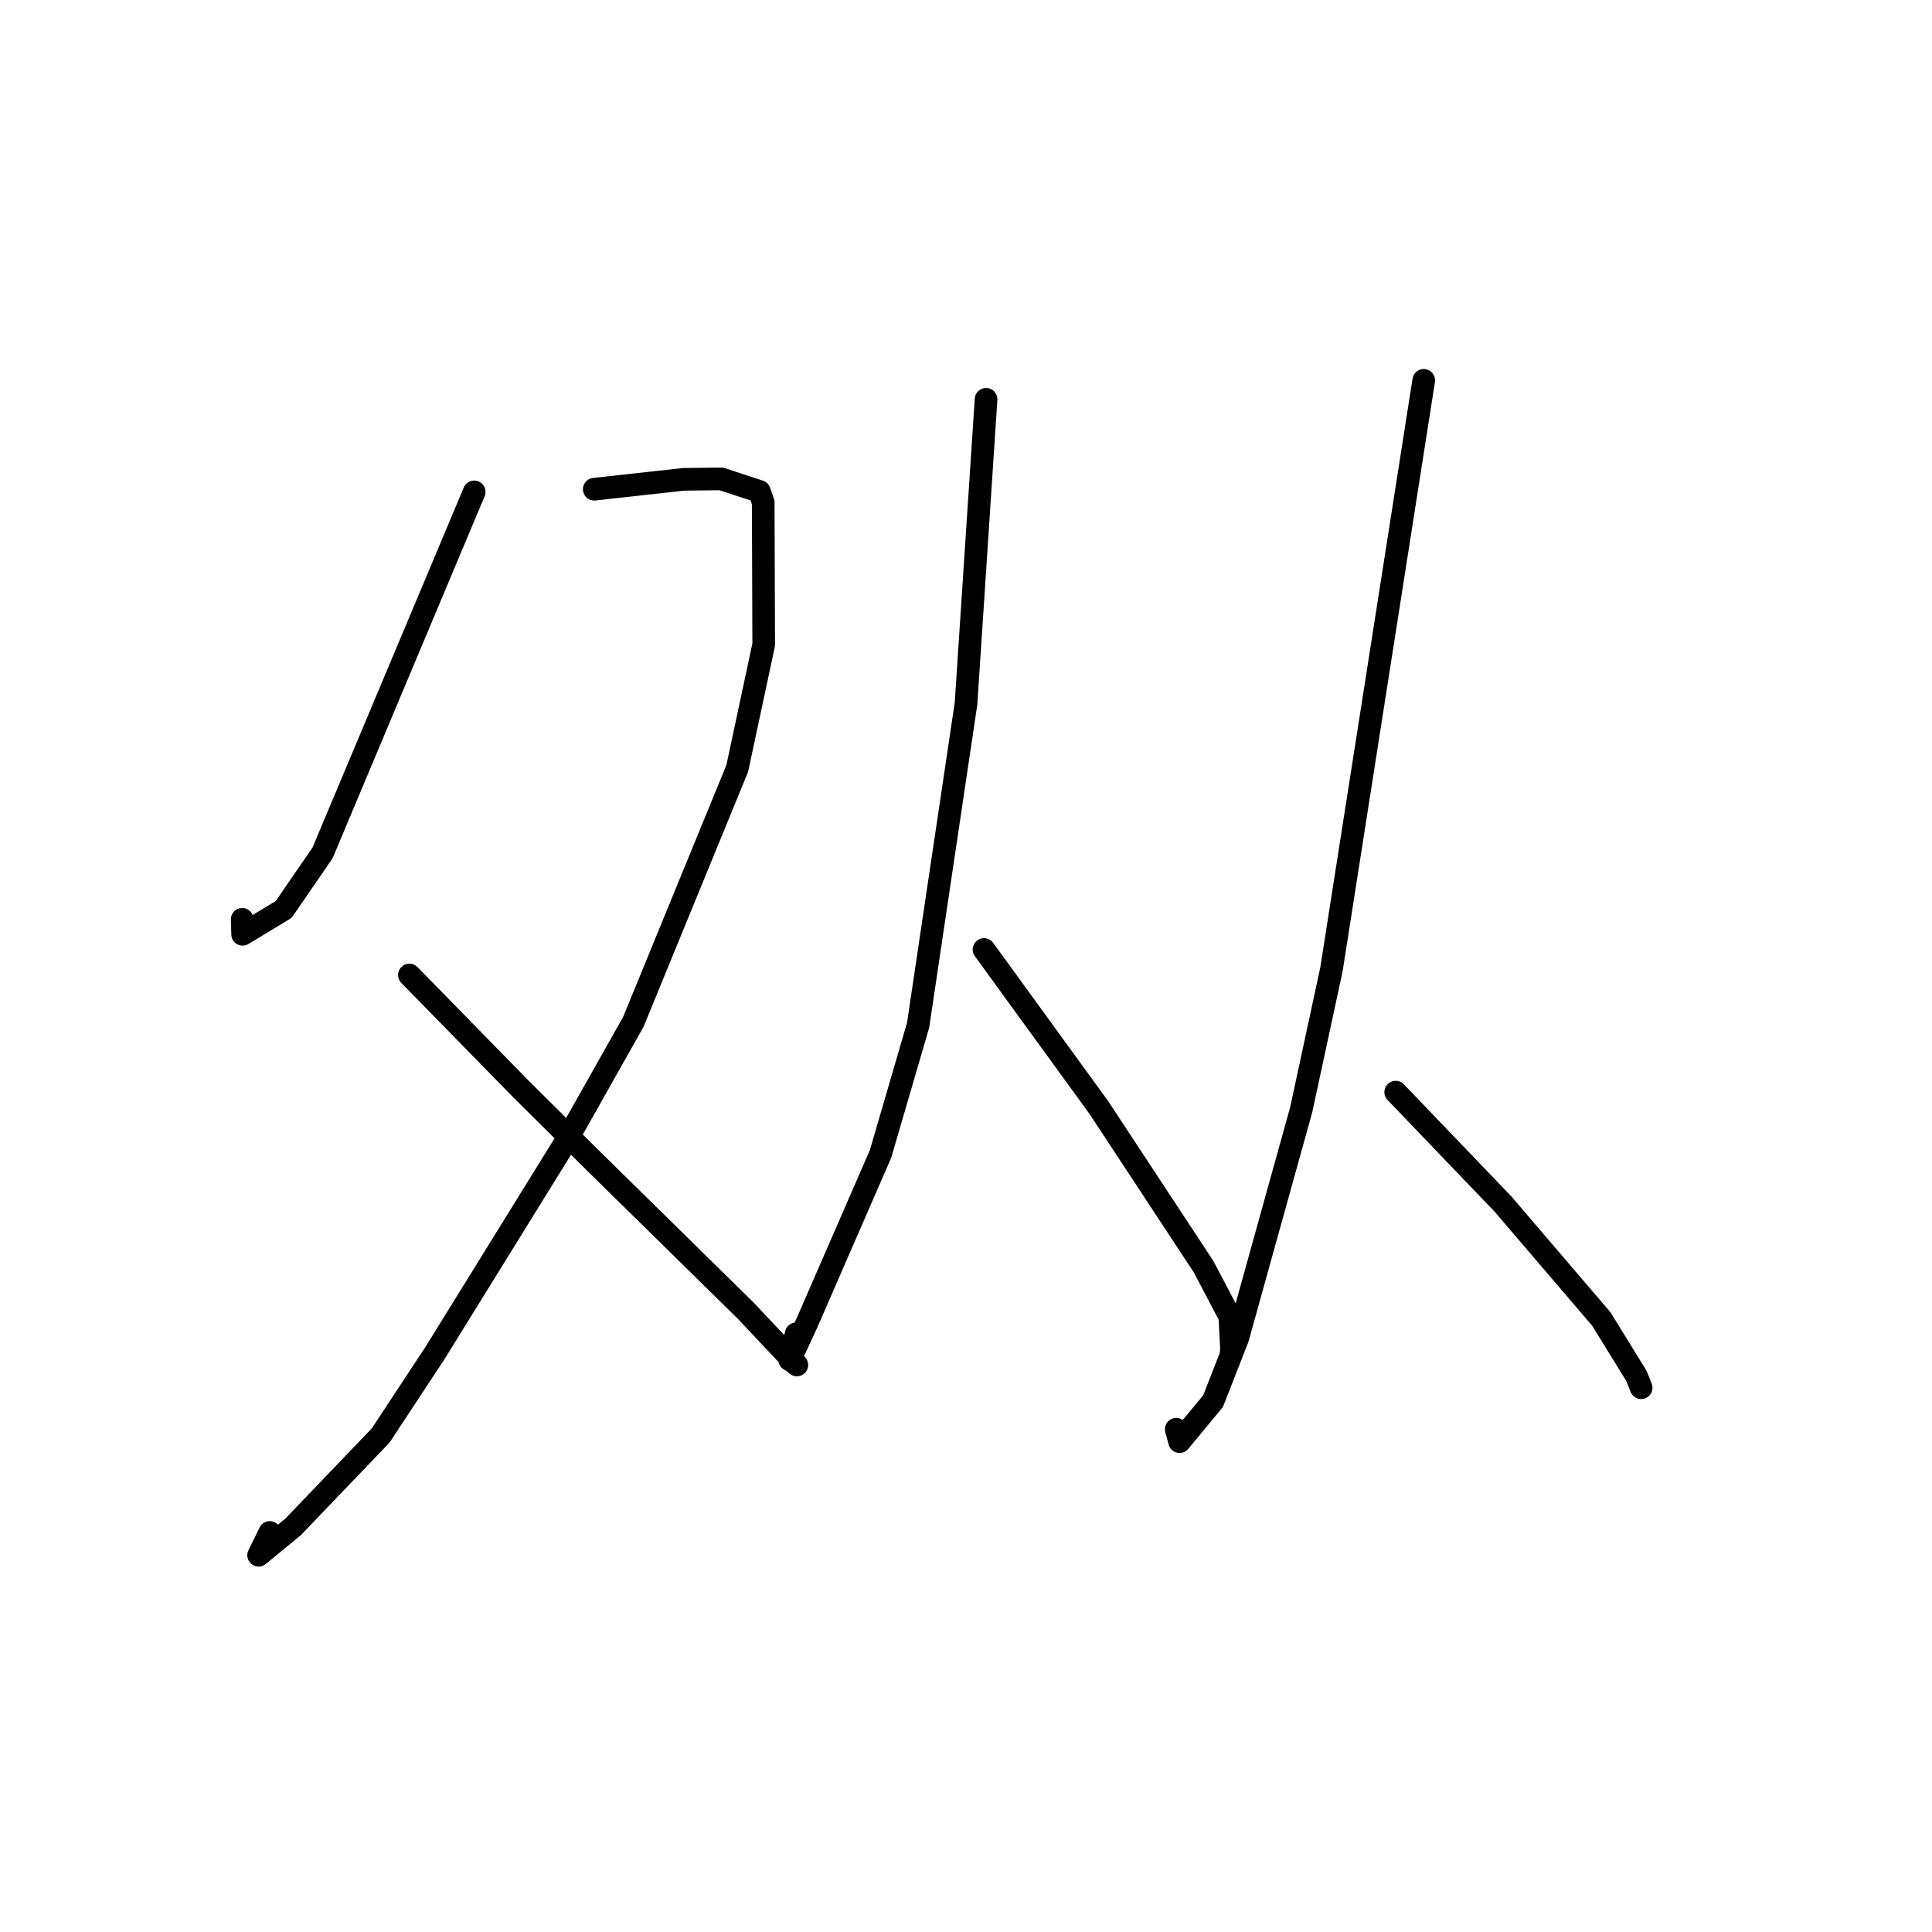 <?xml version="1.0" standalone="no"?>
    <svg width="256" height="256" xmlns="http://www.w3.org/2000/svg" version="1.1">
    <polyline stroke="black" stroke-width="3" stroke-linecap="round" fill="transparent" stroke-linejoin="round" points="62.833 65.18 52.789 89.092 42.745 113.005 37.587 120.509 32.15 123.799 32.091 121.817 " />
        <polyline stroke="black" stroke-width="3" stroke-linecap="round" fill="transparent" stroke-linejoin="round" points="78.744 64.824 84.677 64.168 90.61 63.512 95.567 63.455 100.624 65.116 101.129 66.573 101.195 85.414 97.69 101.818 83.921 135.401 74.945 151.317 57.626 179.303 50.444 190.205 38.832 202.324 34.269 206.075 35.749 203.058 " />
        <polyline stroke="black" stroke-width="3" stroke-linecap="round" fill="transparent" stroke-linejoin="round" points="54.249 129.192 61.624 136.731 68.999 144.269 78.45 153.658 98.826 173.684 105.586 180.866 104.596 180.022 " />
        <polyline stroke="black" stroke-width="3" stroke-linecap="round" fill="transparent" stroke-linejoin="round" points="130.658 52.909 129.33 73.072 128.002 93.234 121.653 135.85 116.675 152.904 106.914 175.317 104.661 180.193 105.499 176.736 " />
        <polyline stroke="black" stroke-width="3" stroke-linecap="round" fill="transparent" stroke-linejoin="round" points="130.385 125.813 138.003 136.297 145.621 146.781 159.492 167.86 162.96 174.458 163.184 178.732 163.15 179.01 " />
        <polyline stroke="black" stroke-width="3" stroke-linecap="round" fill="transparent" stroke-linejoin="round" points="188.653 50.4 182.54 89.417 176.427 128.434 172.416 147.049 164.002 177.318 160.737 185.656 156.301 191.024 155.856 189.383 " />
        <polyline stroke="black" stroke-width="3" stroke-linecap="round" fill="transparent" stroke-linejoin="round" points="184.937 144.715 192.034 152.116 199.131 159.517 212.191 174.784 216.836 182.319 217.461 183.882 " />
        </svg>